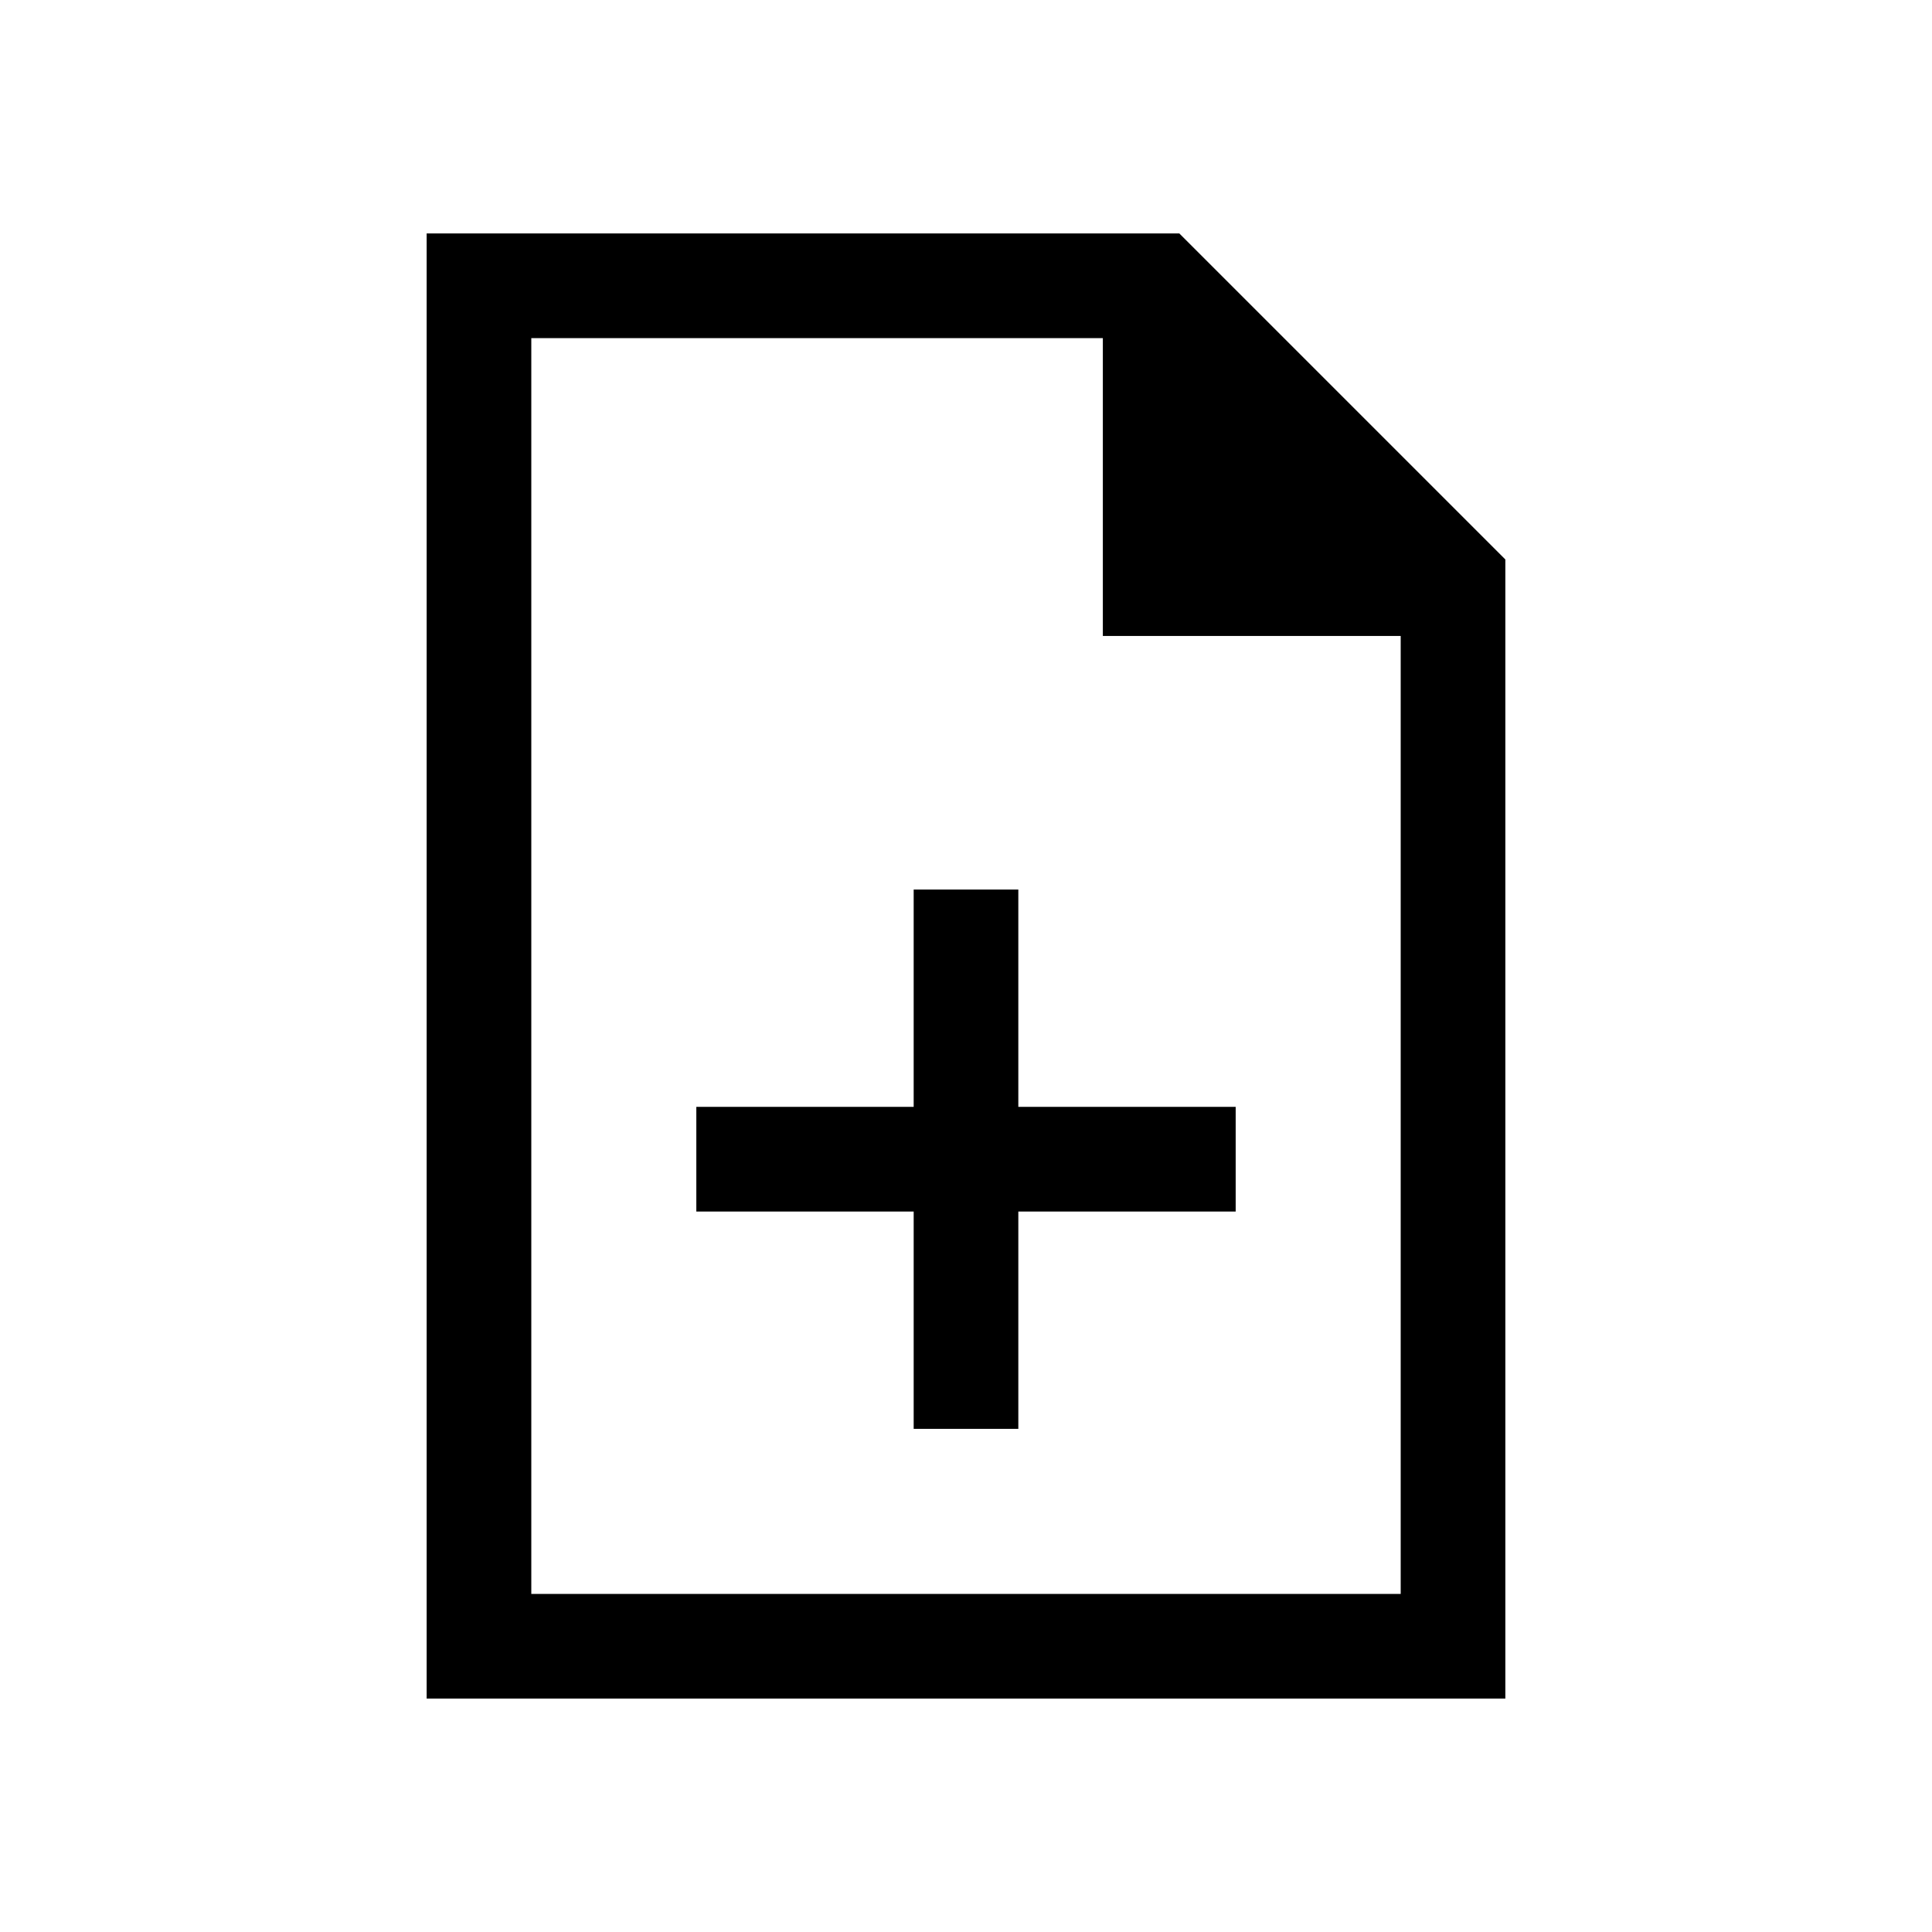 <svg xmlns="http://www.w3.org/2000/svg" height="20" viewBox="0 -960 960 960" width="20"><path d="M454-250h52v-108h108v-52H506v-108h-52v108H346v52h108v108ZM212-116v-728h374l162 162v566H212Zm336-528v-148H264v624h432v-476H548ZM264-792v169-169 624-624Z"/></svg>